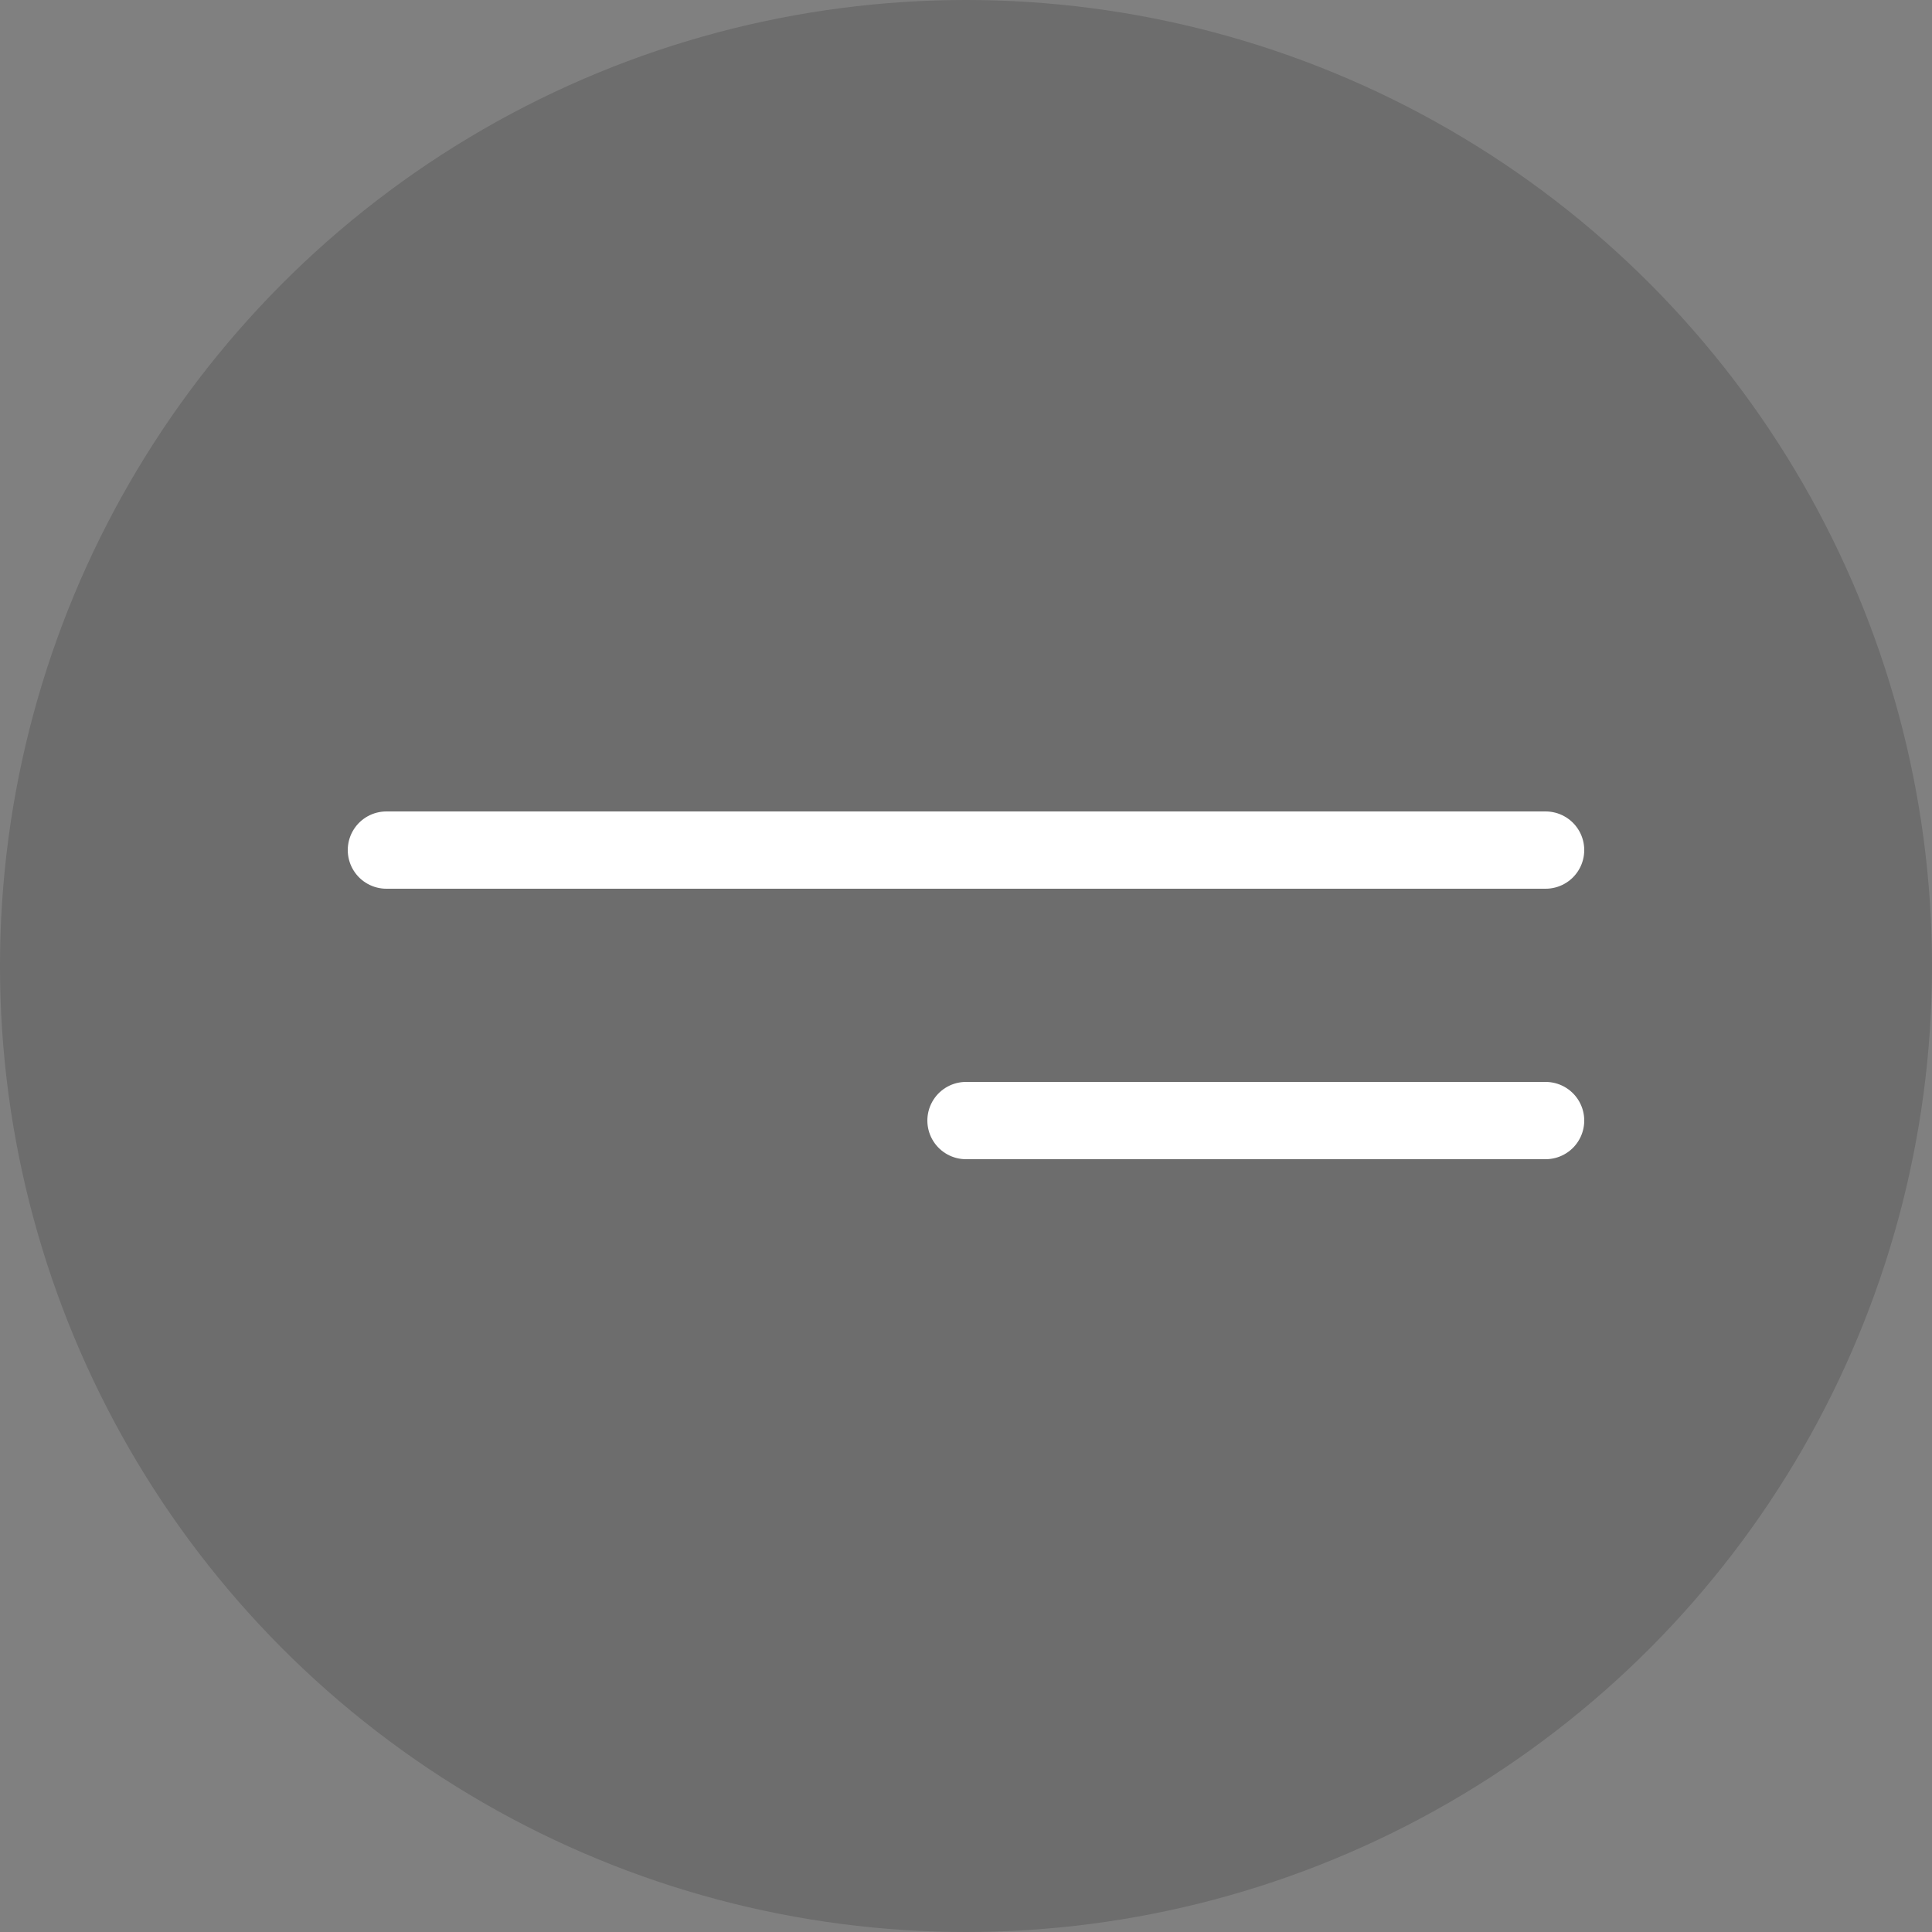 <svg width="50" height="50" viewBox="0 0 50 50" fill="none"
    xmlns="http://www.w3.org/2000/svg">
    <rect x="0" y="0" width="50" height="50" fill="#808080" stroke="none"/>
    <circle cx="25" cy="25" r="25" fill="#020202" fill-opacity="0.15"/>
    <path d="M10 22H40" stroke="white" stroke-width="2" stroke-linecap="round"/>
    <path d="M25 29L40 29" stroke="white" stroke-width="2" stroke-linecap="round"/>
</svg>
